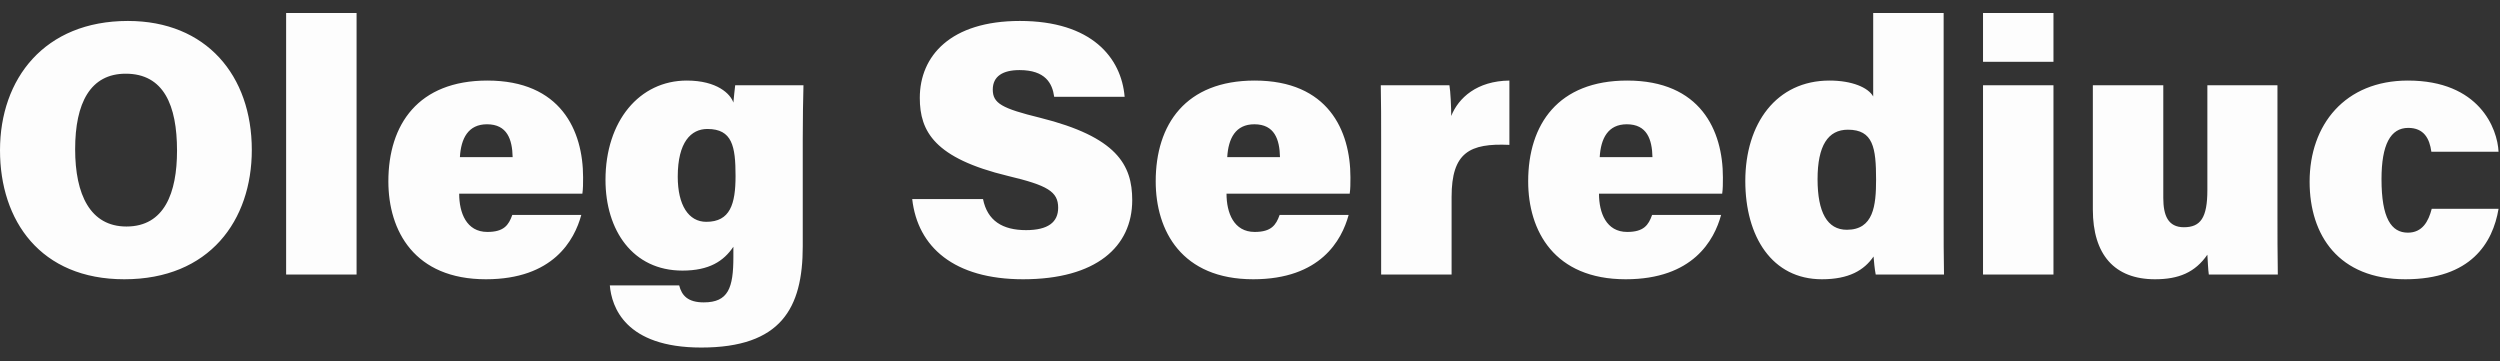 <?xml version="1.0" encoding="UTF-8" standalone="no"?>
<svg width="173px" height="25px" viewBox="0 0 173 25" version="1.1" xmlns="http://www.w3.org/2000/svg" xmlns:xlink="http://www.w3.org/1999/xlink" xmlns:sketch="http://www.bohemiancoding.com/sketch/ns">
    <rect x="0" y="0" width="173" height="25" fill="#333333" stroke="none"/>
    <!-- Generator: Sketch 3.4.4 (17249) - http://www.bohemiancoding.com/sketch -->
    <title>Oleg Serediuc</title>
    <desc>Created with Sketch.</desc>
    <defs></defs>
    <g id="Page-1" stroke="none" stroke-width="1" fill="none" fill-rule="evenodd" sketch:type="MSPage">
        <g id="Desktop-HD-Copy" sketch:type="MSArtboardGroup" transform="translate(-101, -57)" fill="#FDFDFD">
            <path d="M109.85,58.45 C104.075,58.45 101,62.45 101,67.4 C101,72.275 103.8,76.325 109.6,76.325 C115.5,76.325 118.425,72.25 118.425,67.375 C118.425,62.225 115.275,58.45 109.85,58.45 L109.85,58.45 Z M109.7,62.1 C112.325,62.1 113.25,64.275 113.25,67.425 C113.25,70.35 112.375,72.675 109.75,72.675 C107.25,72.675 106.2,70.475 106.2,67.325 C106.2,64.125 107.25,62.1 109.7,62.1 L109.7,62.1 Z M125.675,76 L125.675,57.9 L120.8,57.9 L120.8,76 L125.675,76 Z M141.3,70.4 C141.35,70.05 141.35,69.725 141.35,69.275 C141.35,66.025 139.8,62.575 134.725,62.575 C129.95,62.575 127.875,65.6 127.875,69.55 C127.875,72.975 129.675,76.325 134.625,76.325 C139.275,76.325 140.75,73.625 141.225,71.875 L136.45,71.875 C136.2,72.575 135.875,73.05 134.725,73.05 C133.275,73.05 132.775,71.725 132.775,70.4 L141.3,70.4 Z M132.825,67.875 C132.9,66.575 133.4,65.6 134.7,65.6 C136.1,65.6 136.45,66.65 136.475,67.875 L132.825,67.875 Z M156.55,66.65 C156.55,65.125 156.575,63.9 156.6,62.9 L151.875,62.9 C151.85,63.125 151.775,63.775 151.75,64.1 C151.55,63.5 150.625,62.575 148.525,62.575 C145.25,62.575 142.9,65.375 142.9,69.45 C142.9,72.925 144.775,75.725 148.225,75.725 C150.075,75.725 151.075,75.075 151.75,74.075 L151.75,74.775 C151.75,76.925 151.4,77.925 149.7,77.925 C148.6,77.925 148.175,77.45 148,76.75 L143.2,76.75 C143.325,78.225 144.25,81.05 149.525,81.05 C155.05,81.05 156.55,78.325 156.55,74.05 L156.55,66.65 Z M147.9,69.225 C147.9,66.825 148.825,65.925 149.95,65.925 C151.675,65.925 151.9,67.125 151.9,69.175 C151.9,71.125 151.525,72.35 149.875,72.35 C148.65,72.35 147.9,71.2 147.9,69.225 L147.9,69.225 Z M164.125,70.775 C164.5,74.1 167.025,76.325 171.8,76.325 C176.85,76.325 179.35,74.075 179.35,70.85 C179.35,68.4 178.275,66.475 172.975,65.15 C170.325,64.5 169.7,64.15 169.7,63.2 C169.7,62.275 170.4,61.85 171.55,61.85 C173.35,61.85 173.825,62.775 173.95,63.7 L178.825,63.7 C178.6,61 176.55,58.45 171.575,58.45 C166.775,58.45 164.65,60.875 164.65,63.775 C164.65,66.1 165.675,67.95 170.75,69.175 C173.475,69.825 174.225,70.25 174.225,71.375 C174.225,72.375 173.525,72.925 172,72.925 C170.375,72.925 169.325,72.275 169.025,70.775 L164.125,70.775 Z M194.4,70.4 C194.45,70.05 194.45,69.725 194.45,69.275 C194.45,66.025 192.9,62.575 187.825,62.575 C183.05,62.575 180.975,65.6 180.975,69.55 C180.975,72.975 182.775,76.325 187.725,76.325 C192.375,76.325 193.85,73.625 194.325,71.875 L189.55,71.875 C189.3,72.575 188.975,73.05 187.825,73.05 C186.375,73.05 185.875,71.725 185.875,70.4 L194.4,70.4 Z M185.925,67.875 C186,66.575 186.5,65.6 187.8,65.6 C189.2,65.6 189.55,66.65 189.575,67.875 L185.925,67.875 Z M196.575,76 L201.45,76 L201.45,70.625 C201.45,67.55 202.7,66.9 205.45,67.025 L205.45,62.575 C203.2,62.6 201.925,63.775 201.425,65.025 C201.425,64.45 201.375,63.3 201.3,62.9 L196.55,62.9 C196.575,64.05 196.575,65.4 196.575,66.65 L196.575,76 Z M220.175,70.4 C220.225,70.05 220.225,69.725 220.225,69.275 C220.225,66.025 218.675,62.575 213.6,62.575 C208.825,62.575 206.75,65.6 206.75,69.55 C206.75,72.975 208.55,76.325 213.5,76.325 C218.15,76.325 219.625,73.625 220.1,71.875 L215.325,71.875 C215.075,72.575 214.75,73.05 213.6,73.05 C212.15,73.05 211.65,71.725 211.65,70.4 L220.175,70.4 Z M211.7,67.875 C211.775,66.575 212.275,65.6 213.575,65.6 C214.975,65.6 215.325,66.65 215.35,67.875 L211.7,67.875 Z M230.625,57.9 L230.625,63.675 C230.275,63.05 229.15,62.575 227.6,62.575 C223.925,62.575 221.775,65.55 221.775,69.525 C221.775,73.375 223.625,76.325 227.075,76.325 C228.95,76.325 230,75.7 230.65,74.75 C230.675,75.075 230.725,75.625 230.8,76 L235.525,76 C235.5,74.875 235.5,73.35 235.5,72.05 L235.5,57.9 L230.625,57.9 Z M226.775,69.4 C226.775,67.075 227.5,65.975 228.875,65.975 C230.625,65.975 230.825,67.225 230.825,69.425 C230.825,71.225 230.65,72.9 228.8,72.9 C227.45,72.9 226.775,71.7 226.775,69.4 L226.775,69.4 Z M238.225,76 L243.1,76 L243.1,62.9 L238.225,62.9 L238.225,76 Z M243.1,61.275 L243.1,57.9 L238.225,57.9 L238.225,61.275 L243.1,61.275 Z M258.6,62.9 L253.75,62.9 L253.75,70.15 C253.75,72.075 253.275,72.725 252.125,72.725 C251.025,72.725 250.7,71.9 250.7,70.7 L250.7,62.9 L245.825,62.9 L245.825,71.5 C245.825,74.625 247.325,76.325 250.125,76.325 C251.775,76.325 252.9,75.85 253.75,74.625 C253.775,74.975 253.8,75.675 253.85,76 L258.625,76 C258.6,74.75 258.6,72.975 258.6,71.825 L258.6,62.9 Z M269.275,71.45 C269.05,72.325 268.625,73.1 267.625,73.1 C266.475,73.1 265.8,72.1 265.8,69.4 C265.8,67 266.425,65.85 267.65,65.85 C268.725,65.85 269.125,66.575 269.25,67.5 L273.9,67.5 C273.825,65.9 272.575,62.575 267.625,62.575 C263.275,62.575 260.825,65.625 260.825,69.575 C260.825,73.3 262.85,76.325 267.45,76.325 C271.975,76.325 273.5,73.825 273.9,71.45 L269.275,71.45 Z" id="Oleg-Serediuc" sketch:type="MSShapeGroup"></path>
        </g>
    </g>
</svg>
